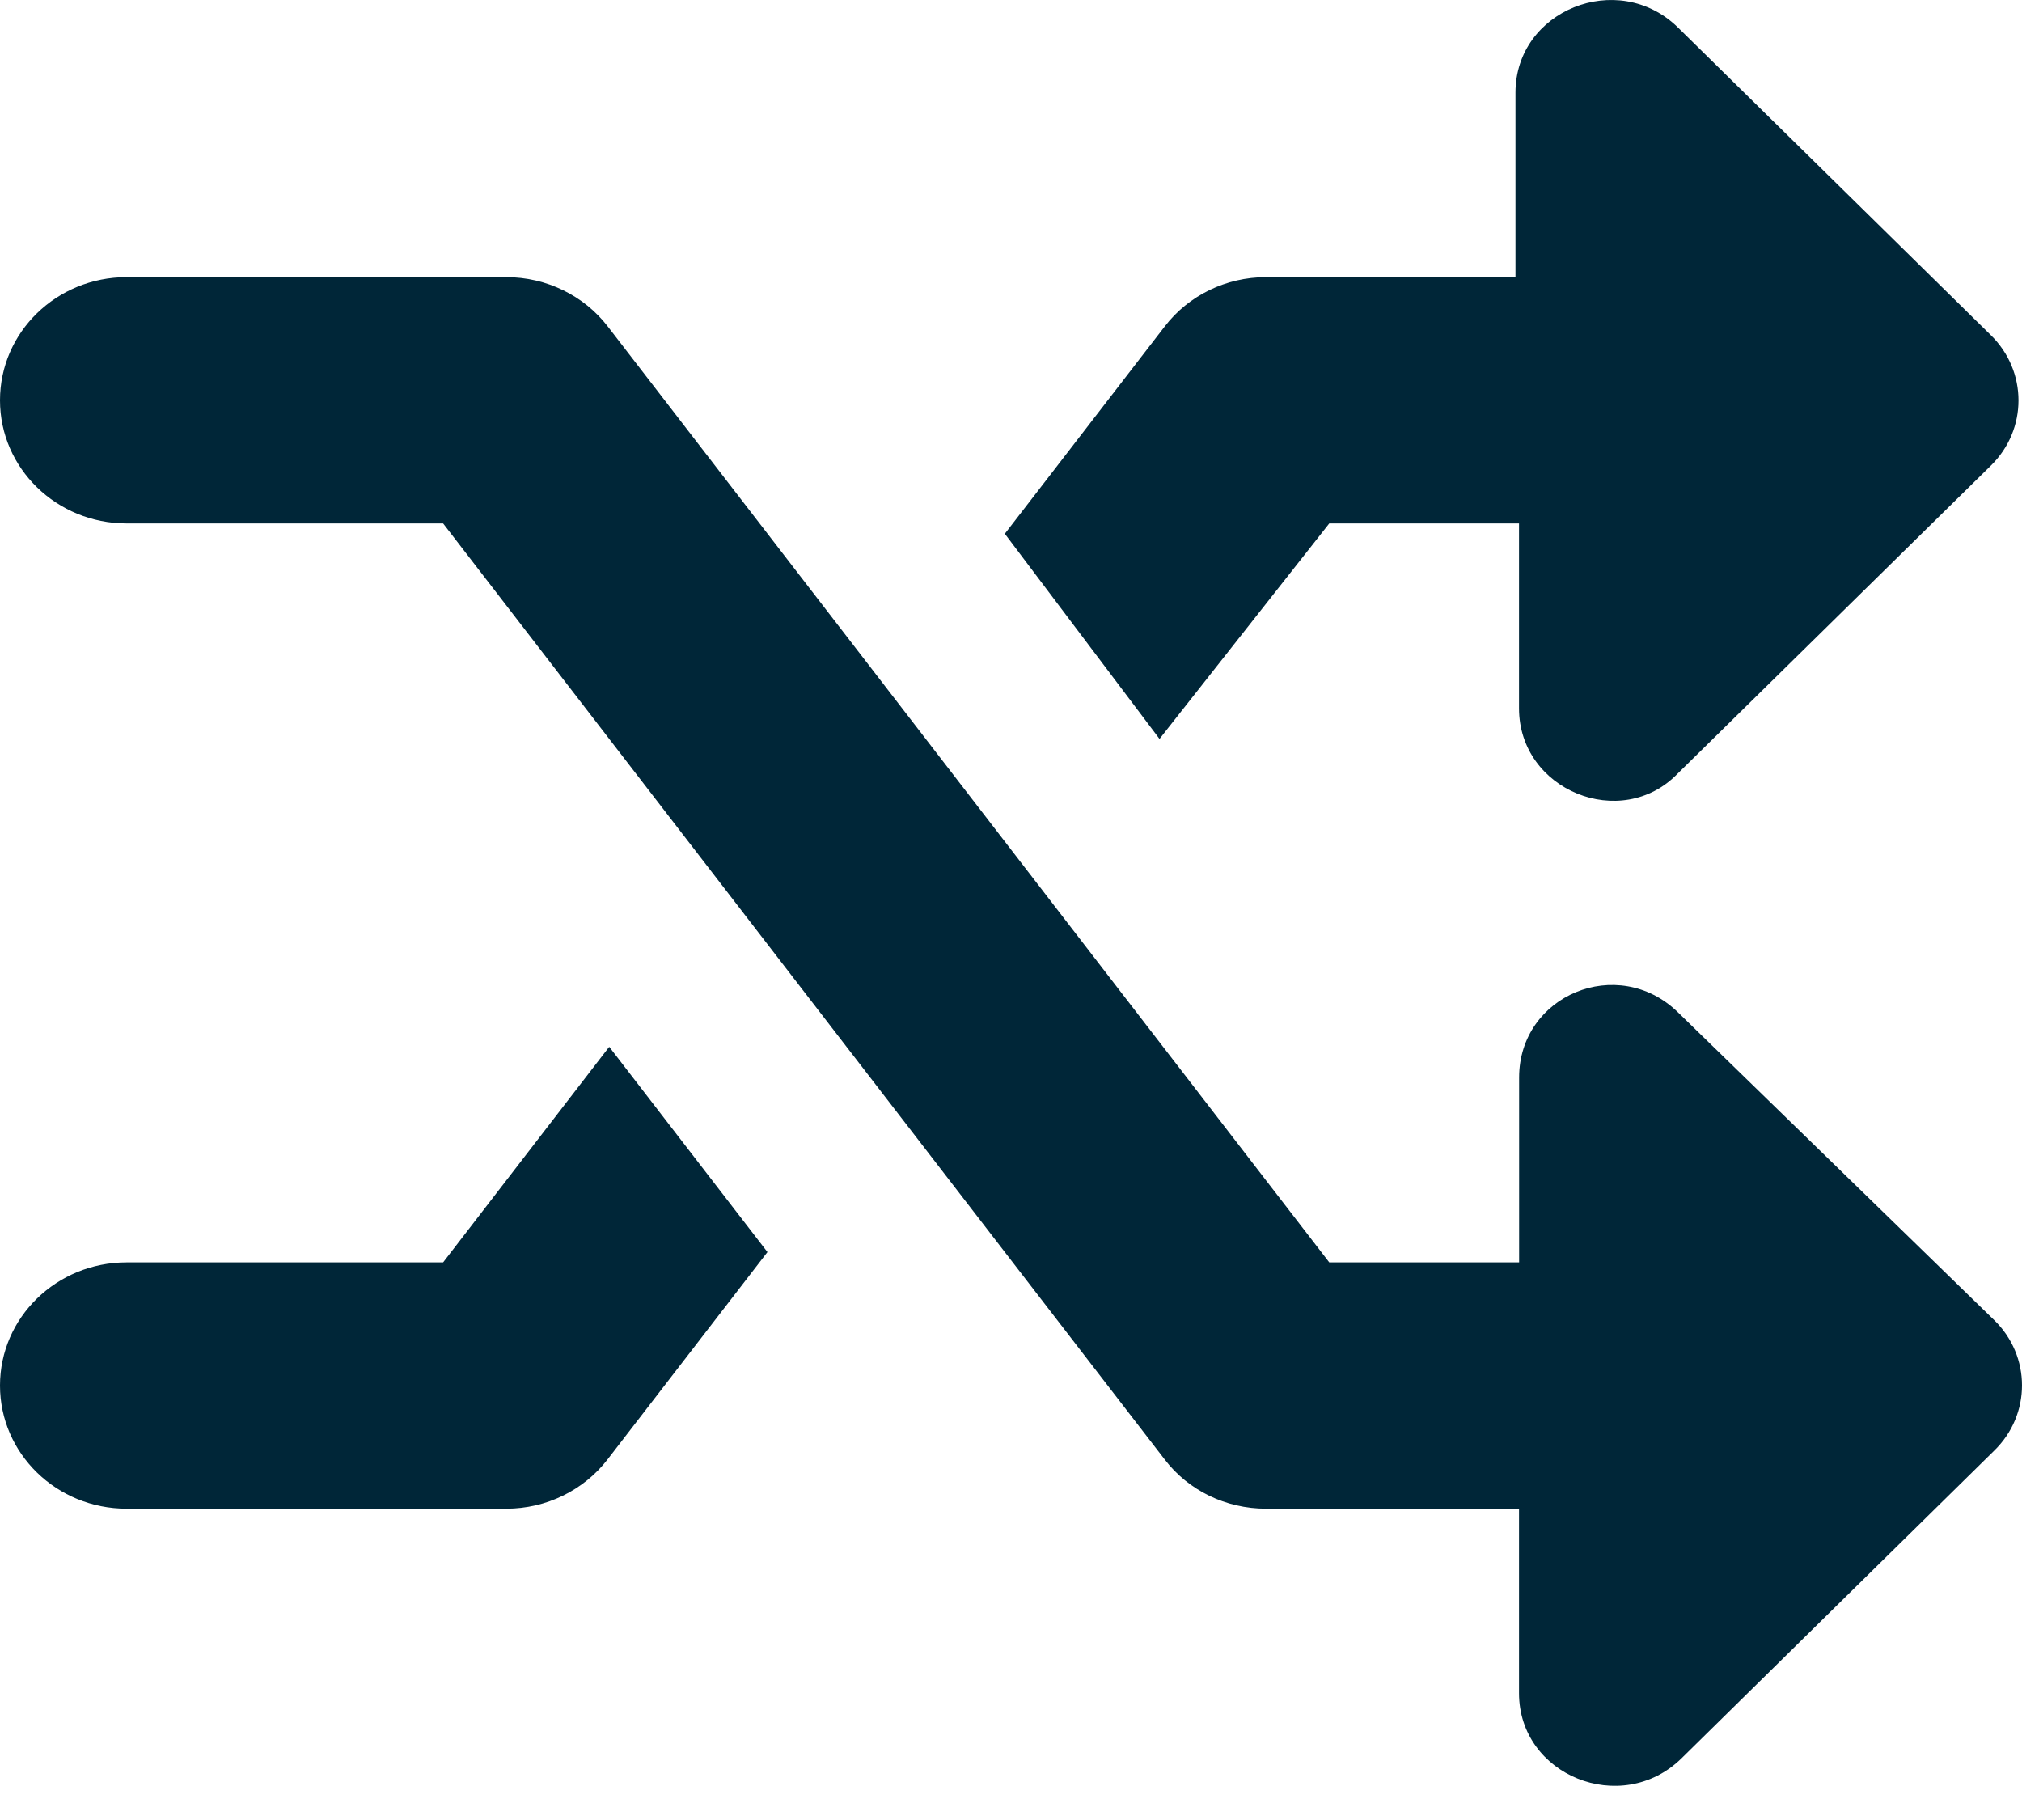 <svg width="20" height="18" viewBox="0 0 20 18" fill="none" xmlns="http://www.w3.org/2000/svg">
<path fill-rule="evenodd" clip-rule="evenodd" d="M13.148 5.177H15.025V7.005C15.025 7.819 16.038 8.226 16.594 7.651L19.69 4.607C20.057 4.249 20.057 3.671 19.69 3.313L16.594 0.269C16.002 -0.306 14.99 0.102 14.99 0.916V2.741H12.522C12.128 2.741 11.757 2.921 11.521 3.228L9.939 5.279L11.469 7.308L13.148 5.177ZM16.596 10.011C16.003 9.435 15.026 9.842 15.026 10.657V12.485H13.148L6.011 3.228C5.776 2.923 5.404 2.741 5.009 2.741H1.252C0.56 2.741 0 3.285 0 3.959C0 4.632 0.56 5.177 1.252 5.177H4.383L11.52 14.434C11.755 14.742 12.127 14.921 12.522 14.921H15.025V16.746C15.025 17.56 16.037 17.968 16.629 17.393L19.724 14.348C20.092 13.991 20.092 13.412 19.724 13.055L16.596 10.011ZM1.252 12.485H4.383L6.026 10.353L7.591 12.383L6.01 14.433C5.774 14.74 5.402 14.921 5.009 14.921H1.252C0.56 14.921 0 14.376 0 13.703C0 13.03 0.56 12.485 1.252 12.485Z" fill="#002638"/>
</svg>
